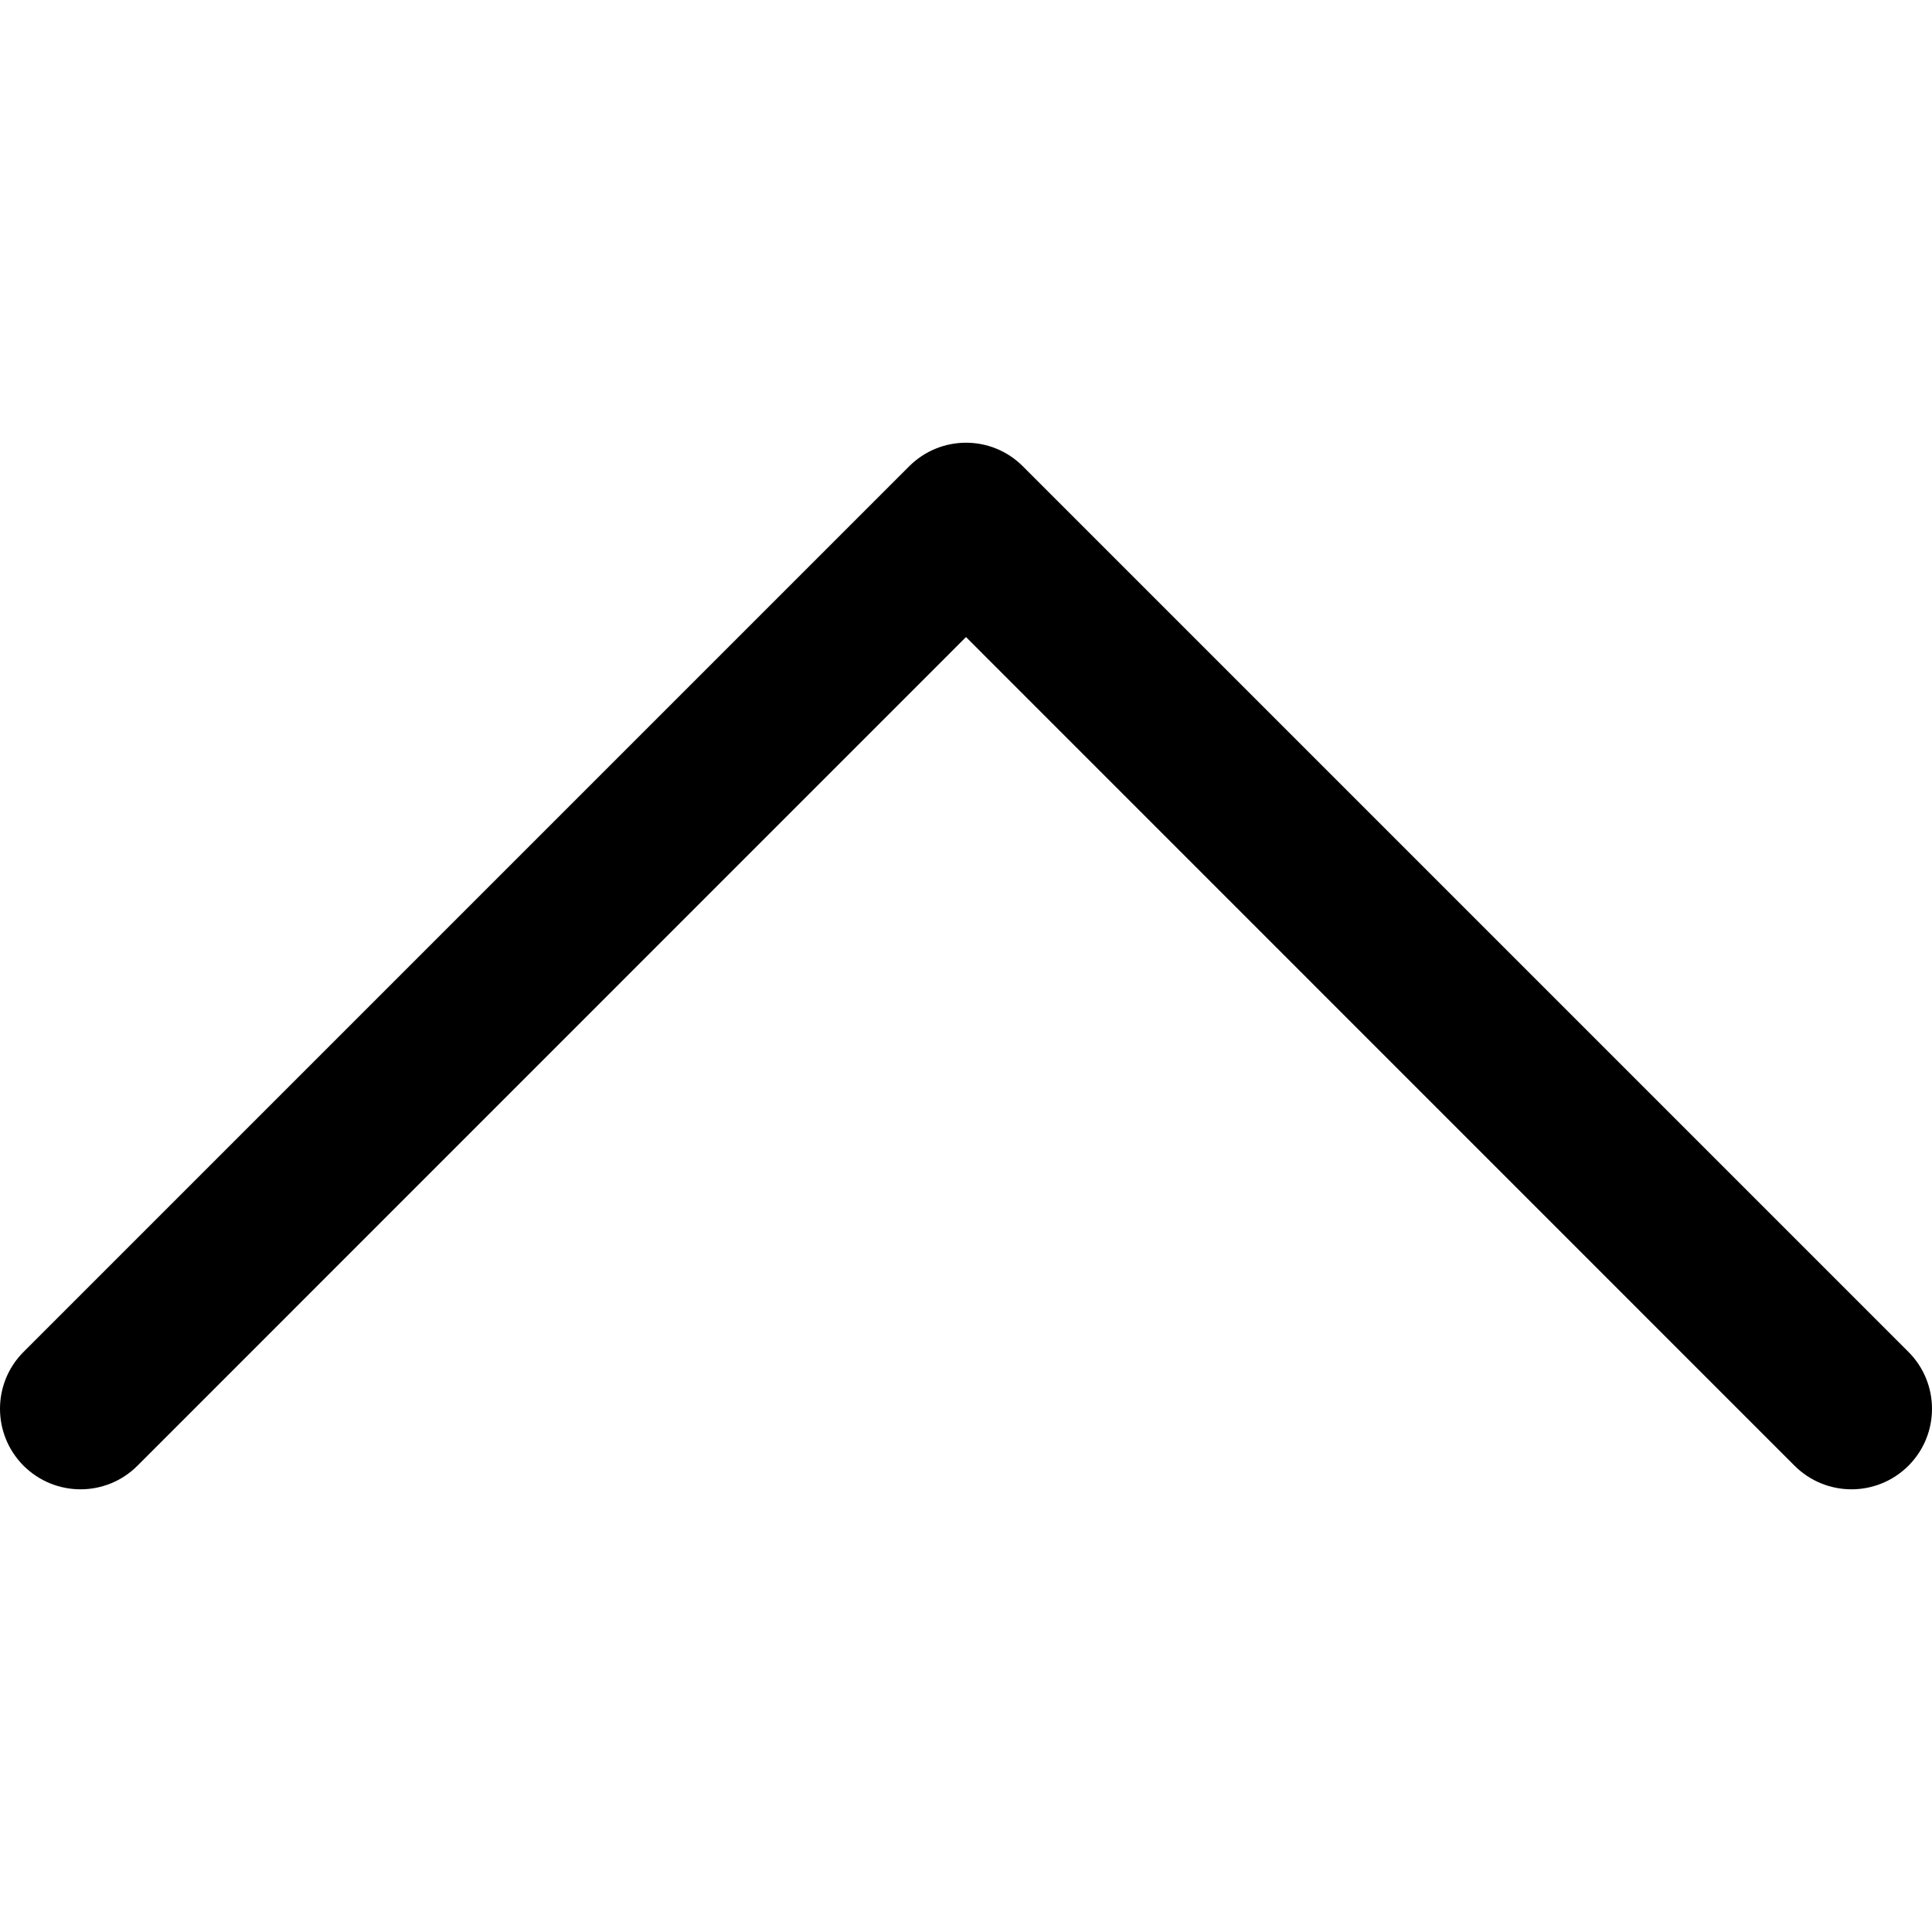 <svg width="15" height="15" viewBox="0 0 15 15" fill="none" xmlns="http://www.w3.org/2000/svg">
<g clip-path="url(#clip0)">
<path d="M7.058 3.621L0.183 10.496C-0.061 10.74 -0.061 11.135 0.183 11.38C0.428 11.624 0.823 11.624 1.067 11.38L7.5 4.946L13.933 11.38C14.178 11.624 14.572 11.624 14.817 11.38C14.939 11.258 15 11.098 15 10.938C15 10.778 14.939 10.618 14.817 10.496L7.942 3.621C7.698 3.376 7.303 3.376 7.058 3.621Z" fill="black"/>
</g>
<defs>
<clipPath id="clip0">
<rect width="15" height="15" fill="white" transform="translate(0 15) rotate(-90)"/>
</clipPath>
</defs>
</svg>
